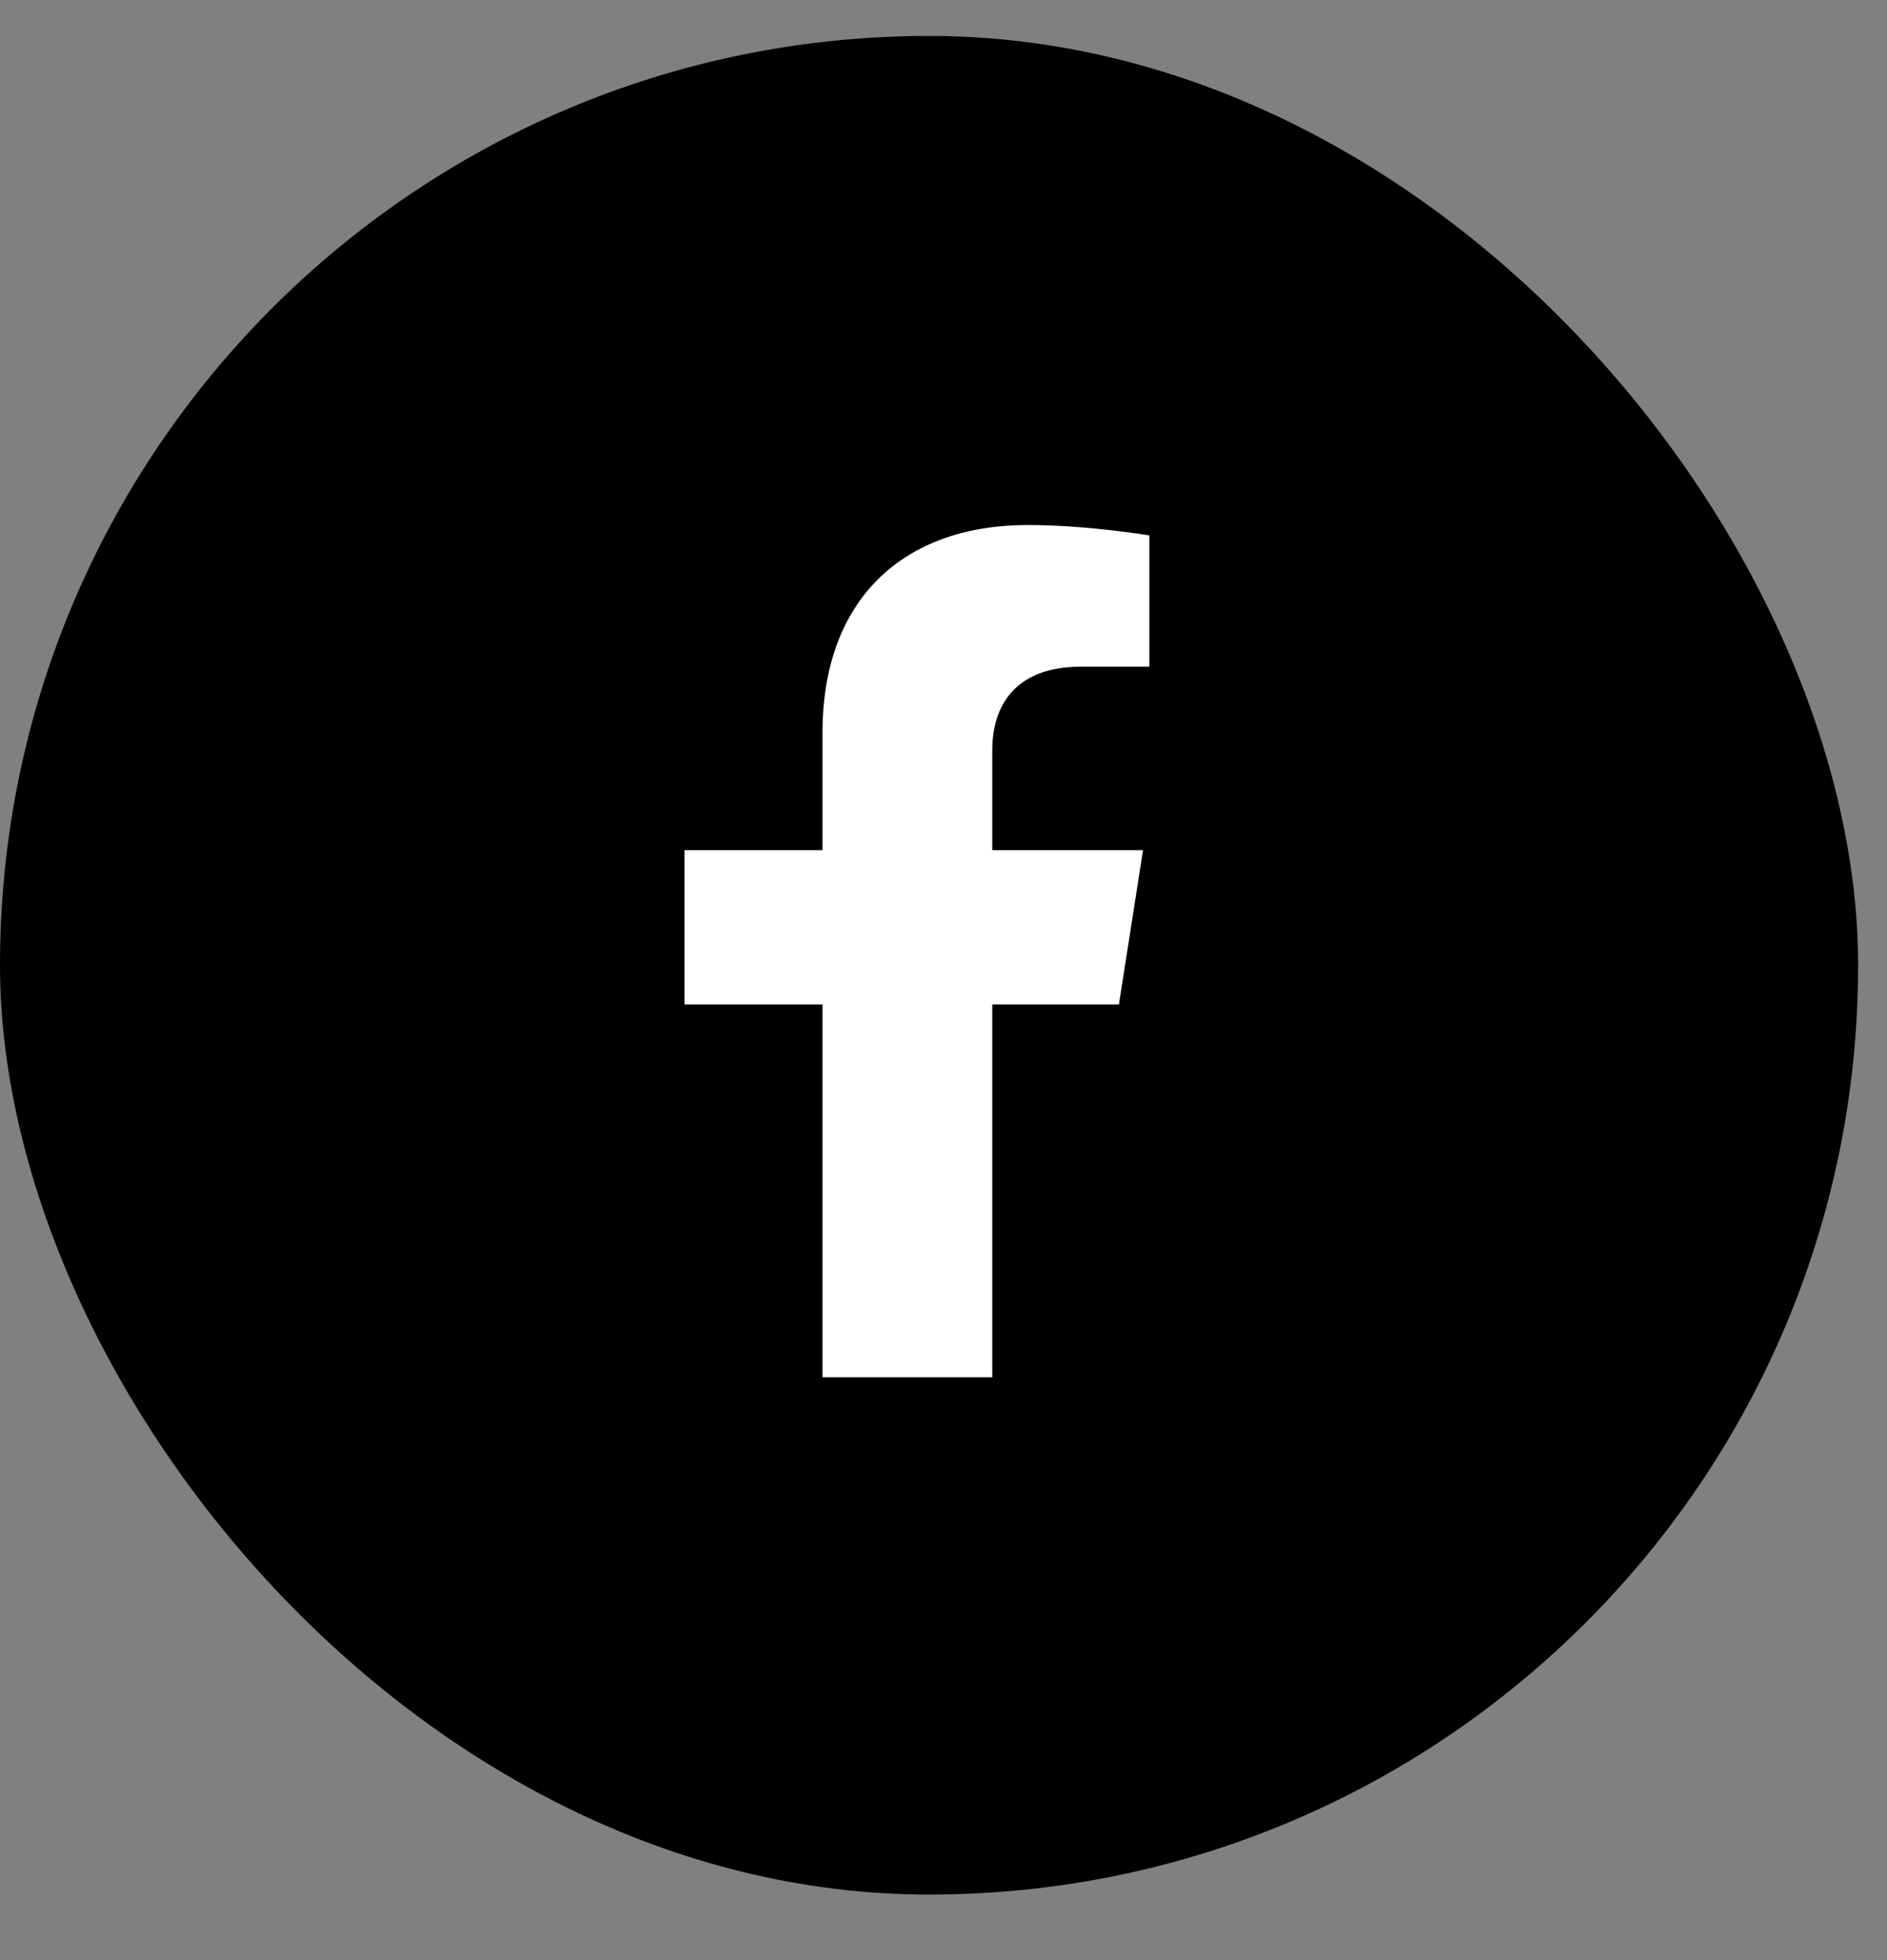 <svg width="26" height="27" viewBox="0 0 26 27" fill="none" xmlns="http://www.w3.org/2000/svg">
<rect x="0" y="0" width="26" height="27" fill="#808080" stroke="none"/>
<rect y="0.495" width="25.602" height="25.602" rx="12.801" fill="black"/>
<path d="M15.417 13.836L15.749 11.711H13.672V10.332C13.672 9.751 13.962 9.184 14.892 9.184H15.836V7.375C15.836 7.375 14.98 7.232 14.161 7.232C12.451 7.232 11.333 8.25 11.333 10.092V11.711H9.432V13.836H11.333V18.972H13.672V13.836H15.417Z" fill="white"/>
</svg>
